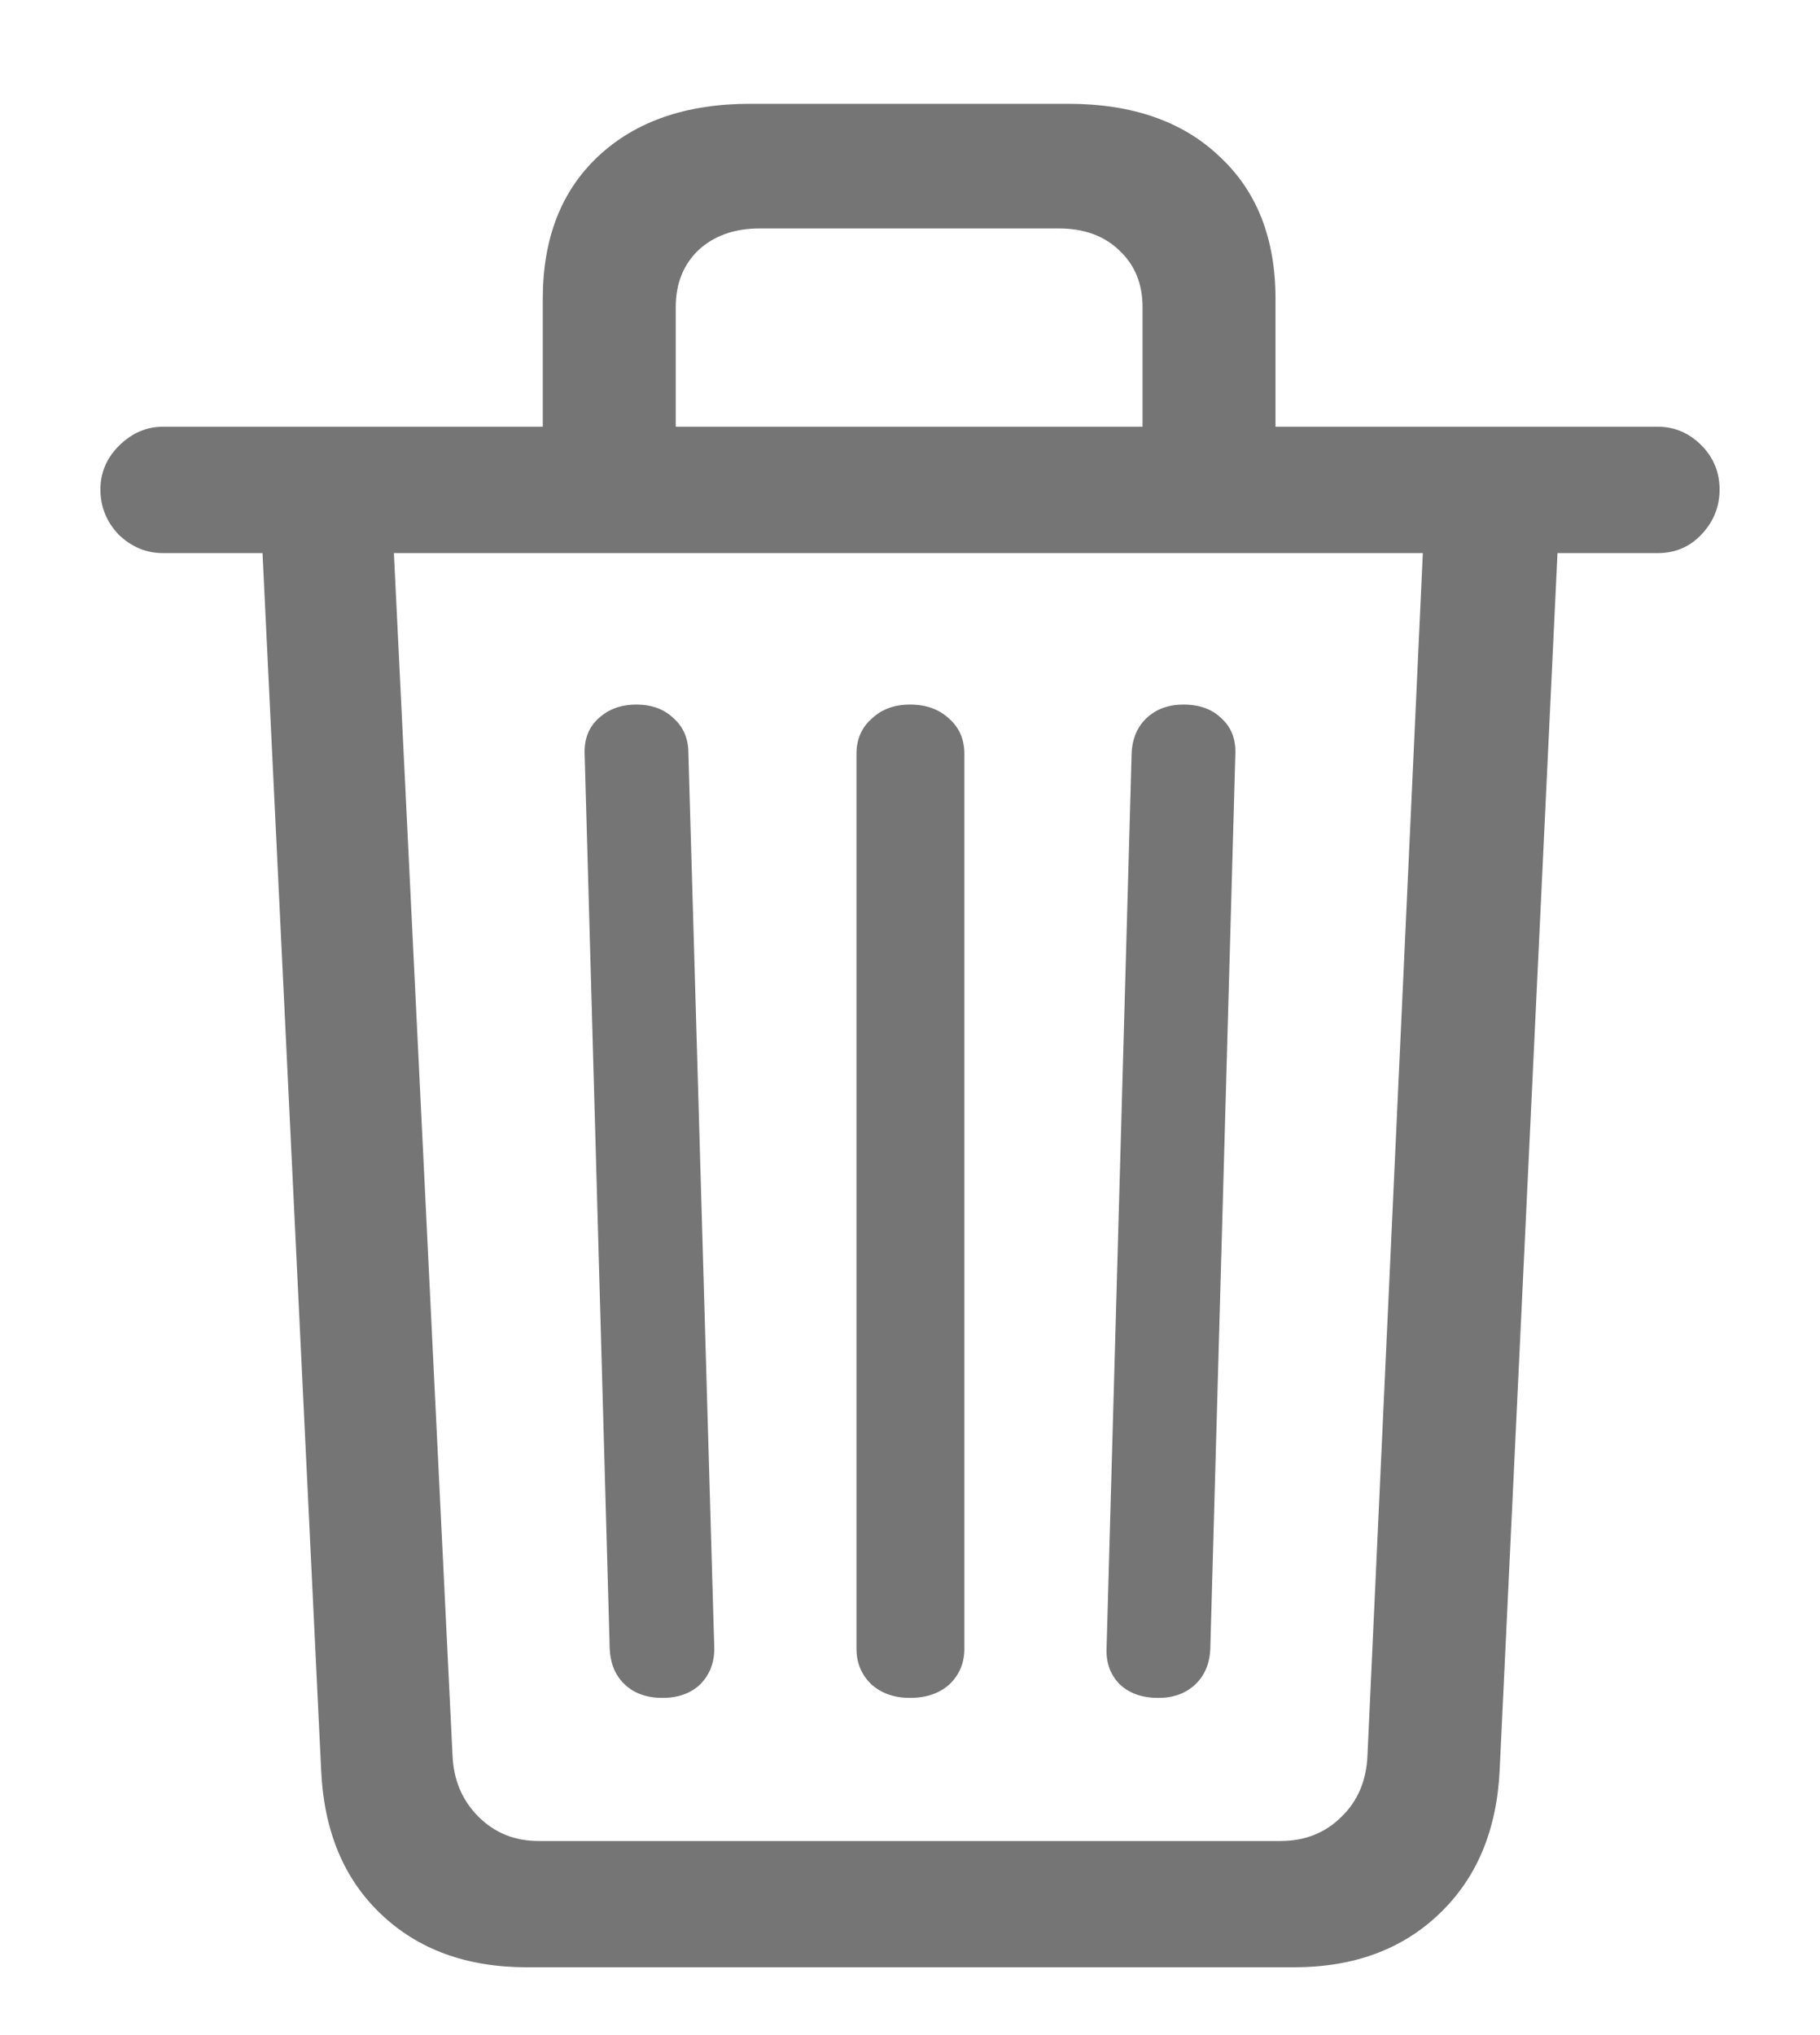 <svg width="17" height="19" viewBox="0 0 17 19" fill="none" xmlns="http://www.w3.org/2000/svg">
<path d="M5.07 4.539V2.789C5.07 2.227 5.242 1.784 5.586 1.461C5.935 1.133 6.409 0.969 7.008 0.969H9.977C10.575 0.969 11.047 1.133 11.391 1.461C11.74 1.784 11.914 2.227 11.914 2.789V4.539H10.672V2.867C10.672 2.648 10.599 2.471 10.453 2.336C10.312 2.201 10.125 2.133 9.891 2.133H7.094C6.859 2.133 6.669 2.201 6.523 2.336C6.383 2.471 6.312 2.648 6.312 2.867V4.539H5.07ZM1.523 5.164C1.367 5.164 1.229 5.107 1.109 4.992C0.995 4.872 0.938 4.732 0.938 4.57C0.938 4.414 0.995 4.279 1.109 4.164C1.229 4.044 1.367 3.984 1.523 3.984H15.484C15.641 3.984 15.776 4.042 15.891 4.156C16.005 4.271 16.062 4.409 16.062 4.57C16.062 4.732 16.005 4.872 15.891 4.992C15.781 5.107 15.646 5.164 15.484 5.164H1.523ZM4.922 18.367C4.359 18.367 3.904 18.201 3.555 17.867C3.211 17.539 3.026 17.094 3 16.531L2.445 5.016H3.672L4.227 16.391C4.237 16.62 4.318 16.81 4.469 16.961C4.62 17.112 4.807 17.188 5.031 17.188H11.961C12.19 17.188 12.38 17.112 12.531 16.961C12.682 16.815 12.763 16.625 12.773 16.391L13.297 5.016H14.555L14.008 16.523C13.982 17.086 13.794 17.534 13.445 17.867C13.096 18.201 12.643 18.367 12.086 18.367H4.922ZM6.188 15.852C6.042 15.852 5.924 15.81 5.836 15.727C5.747 15.643 5.701 15.531 5.695 15.391L5.461 7.039C5.456 6.904 5.497 6.794 5.586 6.711C5.68 6.622 5.799 6.578 5.945 6.578C6.086 6.578 6.201 6.62 6.289 6.703C6.383 6.786 6.43 6.896 6.43 7.031L6.672 15.391C6.672 15.526 6.628 15.638 6.539 15.727C6.451 15.81 6.333 15.852 6.188 15.852ZM8.5 15.852C8.354 15.852 8.234 15.81 8.141 15.727C8.047 15.638 8 15.526 8 15.391V7.039C8 6.904 8.047 6.794 8.141 6.711C8.234 6.622 8.354 6.578 8.5 6.578C8.651 6.578 8.773 6.622 8.867 6.711C8.961 6.794 9.008 6.904 9.008 7.039V15.391C9.008 15.526 8.961 15.638 8.867 15.727C8.773 15.81 8.651 15.852 8.5 15.852ZM10.82 15.852C10.669 15.852 10.55 15.81 10.461 15.727C10.372 15.638 10.331 15.526 10.336 15.391L10.57 7.039C10.575 6.898 10.622 6.786 10.711 6.703C10.8 6.62 10.914 6.578 11.055 6.578C11.206 6.578 11.325 6.622 11.414 6.711C11.503 6.794 11.544 6.904 11.539 7.039L11.305 15.391C11.3 15.531 11.253 15.643 11.164 15.727C11.075 15.81 10.961 15.852 10.82 15.852Z" fill="#757575"/>
</svg>
